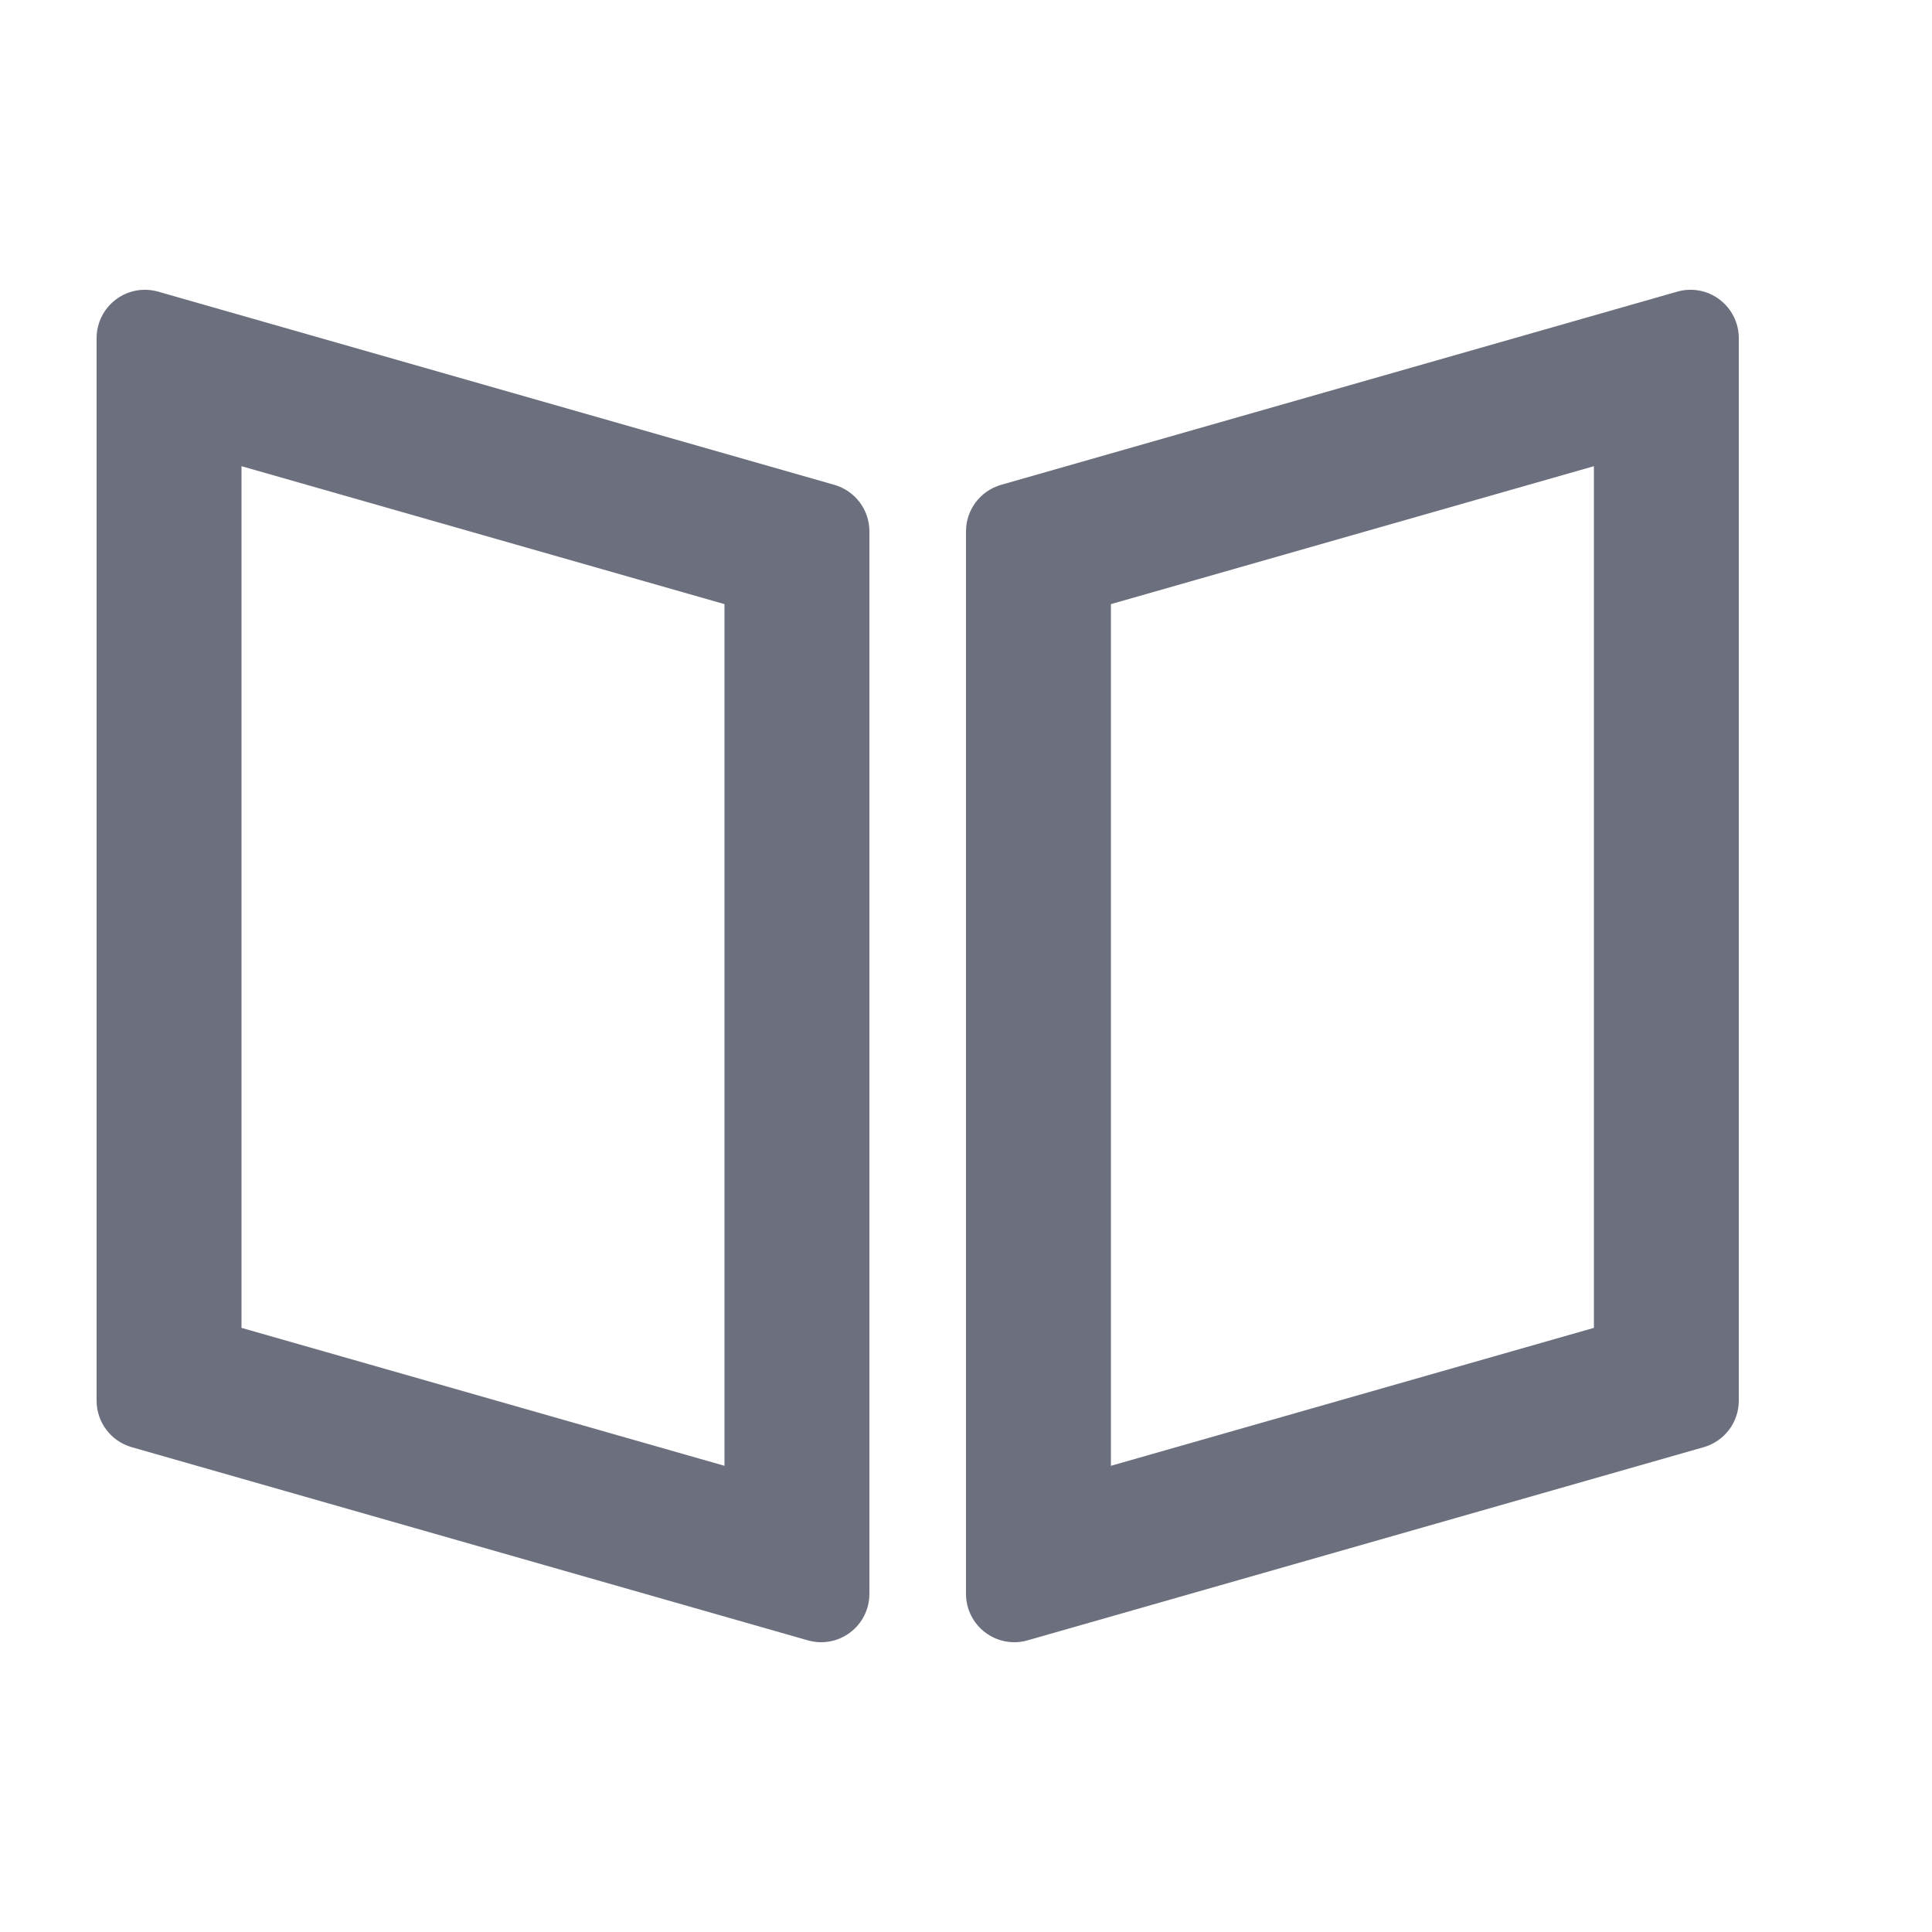 <svg width="20" height="20" viewBox="0 0 20 20" fill="none" xmlns="http://www.w3.org/2000/svg">
<path fill-rule="evenodd" clip-rule="evenodd" d="M1.637 3.019C1.486 2.976 1.324 3.006 1.199 3.101C1.074 3.195 1 3.343 1 3.5V14.5C1 14.723 1.148 14.919 1.363 14.981L8.363 16.981C8.514 17.024 8.676 16.994 8.801 16.899C8.926 16.805 9 16.657 9 16.5V5.5C9 5.277 8.852 5.081 8.637 5.019L1.637 3.019ZM2.5 13.746V4.826L7.5 6.254V15.174L2.5 13.746Z" fill="#6C707E"/>
<path fill-rule="evenodd" clip-rule="evenodd" d="M17.363 3.019C17.514 2.976 17.676 3.006 17.801 3.101C17.926 3.195 18 3.343 18 3.5V14.5C18 14.723 17.852 14.919 17.637 14.981L10.637 16.981C10.486 17.024 10.324 16.994 10.199 16.899C10.074 16.805 10 16.657 10 16.5V5.5C10 5.277 10.148 5.081 10.363 5.019L17.363 3.019ZM16.5 13.746V4.826L11.5 6.254V15.174L16.5 13.746Z" fill="#6C707E"/>
</svg>
